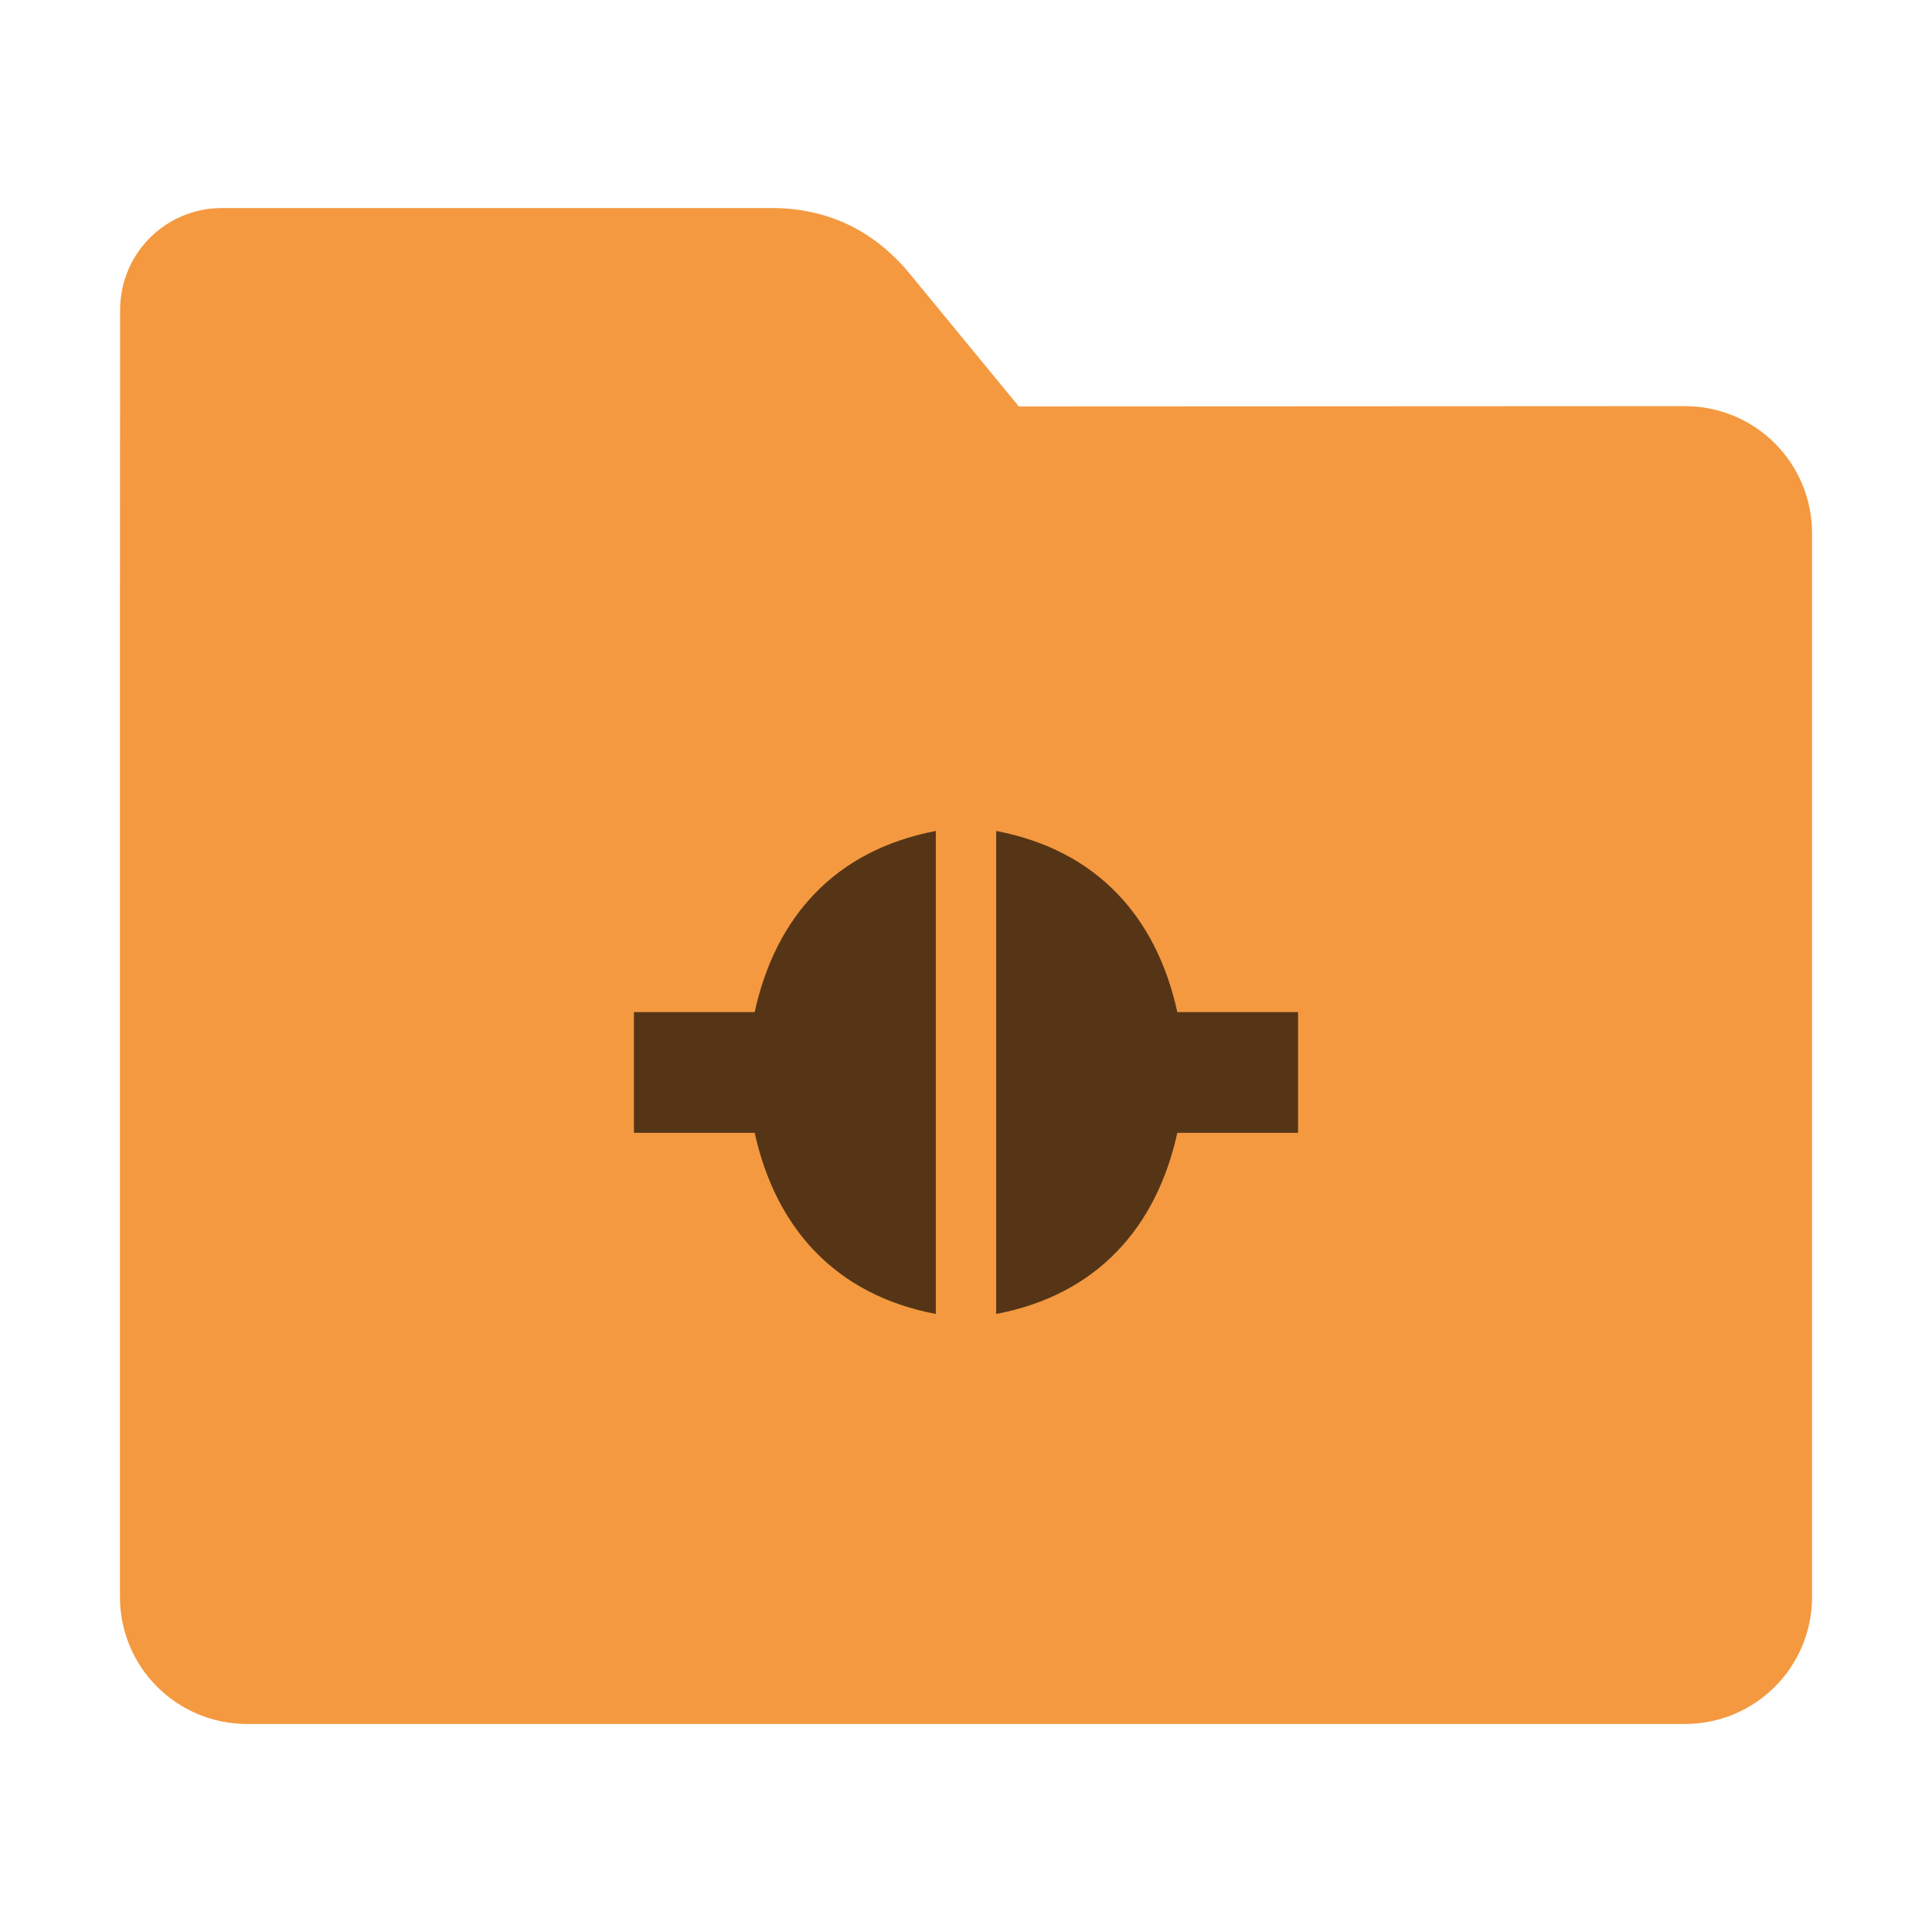 <?xml version="1.0" encoding="UTF-8"?>
<svg xmlns="http://www.w3.org/2000/svg" xmlns:xlink="http://www.w3.org/1999/xlink" width="48pt" height="48pt" viewBox="0 0 48 48" version="1.1">
<g id="surface1">
<path style=" stroke:none;fill-rule:nonzero;fill:rgb(95.686%,60%,25.098%);fill-opacity:1;" d="M 41.855 10.09 C 43.609 10.09 45.02 11.5 45.02 13.254 L 45.02 39.672 C 45.02 41.422 43.609 42.832 41.855 42.832 L 6.145 42.832 C 4.391 42.832 2.98 41.422 2.98 39.672 L 2.98 15.301 L 2.984 7.703 C 2.984 6.297 4.113 5.168 5.52 5.168 L 19.156 5.168 C 20.562 5.168 21.715 5.723 22.609 6.809 L 25.312 10.098 Z M 41.855 10.09 "/>
<path style=" stroke:none;fill-rule:nonzero;fill:rgb(0%,0%,0%);fill-opacity:0.651;" d="M 23.25 20.645 C 20.734 21.125 19.262 22.797 18.75 25.145 L 15.75 25.145 L 15.75 28.145 L 18.75 28.145 C 19.266 30.488 20.738 32.168 23.25 32.645 Z M 24.75 20.645 L 24.75 32.645 C 27.262 32.168 28.734 30.488 29.25 28.145 L 32.25 28.145 L 32.25 25.145 L 29.25 25.145 C 28.738 22.797 27.266 21.125 24.75 20.645 Z M 24.75 20.645 "/>
</g>
</svg>

